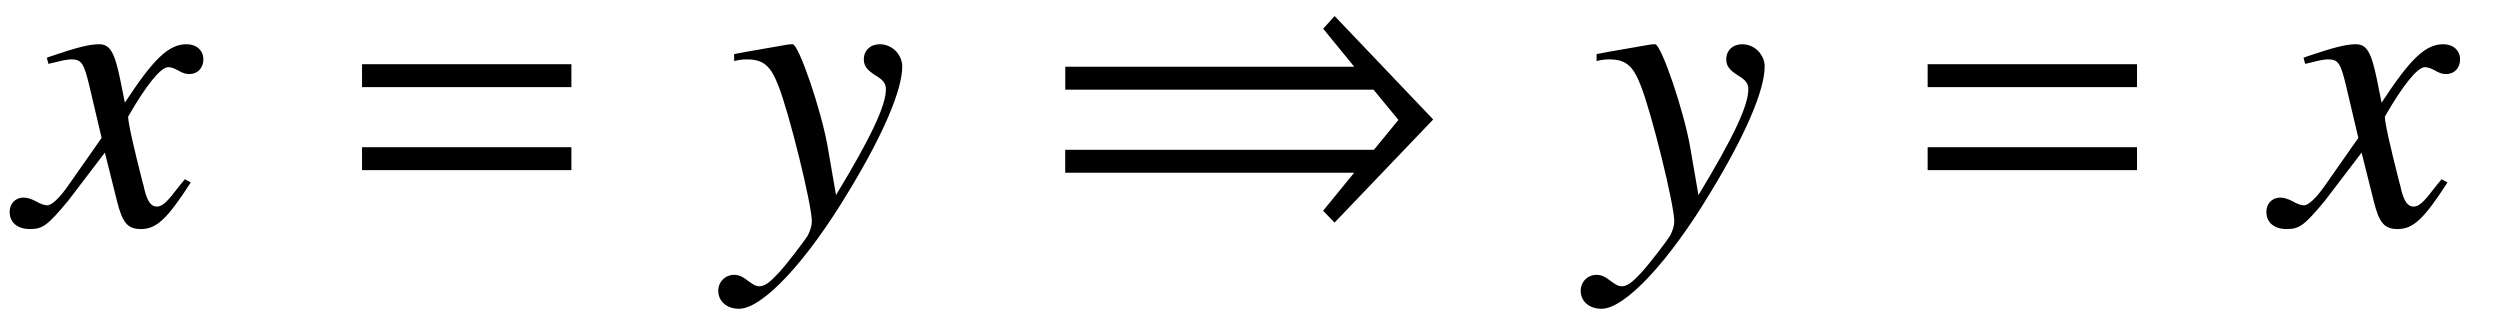 <?xml version='1.0' encoding='UTF-8'?>
<!-- This file was generated by dvisvgm 3.2.2 -->
<svg version='1.1' xmlns='http://www.w3.org/2000/svg' xmlns:xlink='http://www.w3.org/1999/xlink' width='60.692pt' height='8.039pt' viewBox='-.5 -5.451 60.692 8.039'>
<defs>
<use id='g38-41' xlink:href='#g32-41' transform='scale(1.818)'/>
<use id='g23-61' xlink:href='#g20-61' transform='scale(1.37)'/>
<path id='g20-61' d='m4.159-2.435v-.406h-3.71v.406h3.71zm0 1.471v-.406h-3.71v.406h3.71z'/>
<path id='g32-41' d='m5.252-1.403l-1.316-1.381l-.153 .169l.415 .508h-3.859v.306h4.116l.333 .404l-.328 .399h-4.122v.306h3.859l-.415 .508l.153 .158l1.316-1.376z'/>
<path id='g47-71' d='m4.129-1.022l-.139-.079c-.079 .099-.129 .149-.218 .268c-.228 .298-.337 .397-.466 .397c-.139 0-.228-.129-.298-.407c-.02-.089-.03-.139-.04-.159c-.238-.933-.357-1.469-.357-1.618c.437-.764 .794-1.201 .973-1.201c.06 0 .149 .03 .238 .079c.119 .069 .189 .089 .278 .089c.199 0 .337-.149 .337-.357c0-.218-.169-.367-.407-.367c-.437 0-.804 .357-1.499 1.419l-.109-.546c-.139-.675-.248-.873-.516-.873c-.228 0-.546 .079-1.161 .288l-.109 .04l.04 .149l.169-.04c.189-.05 .308-.069 .387-.069c.248 0 .308 .089 .447 .685l.288 1.221l-.814 1.161c-.208 .298-.397 .476-.506 .476c-.06 0-.159-.03-.258-.089c-.129-.069-.228-.099-.318-.099c-.199 0-.337 .149-.337 .347c0 .258 .189 .417 .496 .417s.427-.089 .923-.685l.893-1.171l.298 1.191c.129 .516 .258 .665 .576 .665c.377 0 .635-.238 1.211-1.131z'/>
<path id='g47-72' d='m4.228-3.831c0-.298-.248-.546-.546-.546c-.228 0-.387 .149-.387 .367c0 .159 .079 .258 .278 .387c.189 .109 .258 .199 .258 .337c0 .397-.357 1.161-1.211 2.571l-.199-1.151c-.149-.883-.705-2.511-.854-2.511h-.04l-.089 .01l-.973 .169l-.318 .06v.169c.119-.03 .199-.04 .308-.04c.397 0 .576 .149 .764 .635c.268 .675 .814 2.898 .814 3.295c0 .109-.04 .228-.099 .347c-.079 .129-.526 .715-.705 .903c-.228 .248-.347 .328-.476 .328c-.069 0-.129-.03-.238-.109c-.149-.119-.248-.169-.367-.169c-.218 0-.387 .169-.387 .387c0 .258 .208 .437 .506 .437c.566 0 1.638-1.141 2.66-2.849c.834-1.37 1.3-2.462 1.3-3.027z'/>
</defs>
<g id='page1034'>
<g fill='currentColor'>
<use x='0' y='0' xlink:href='#g47-71'/>
<use x='7.674' y='0' xlink:href='#g23-61'/>
<use x='17.176' y='0' xlink:href='#g47-72'/>
<use x='24.745' y='0' xlink:href='#g38-41'/>
<use x='38.113' y='0' xlink:href='#g47-72'/>
<use x='45.682' y='0' xlink:href='#g23-61'/>
<use x='54.786' y='0' xlink:href='#g47-71'/>
</g>
</g>
</svg>